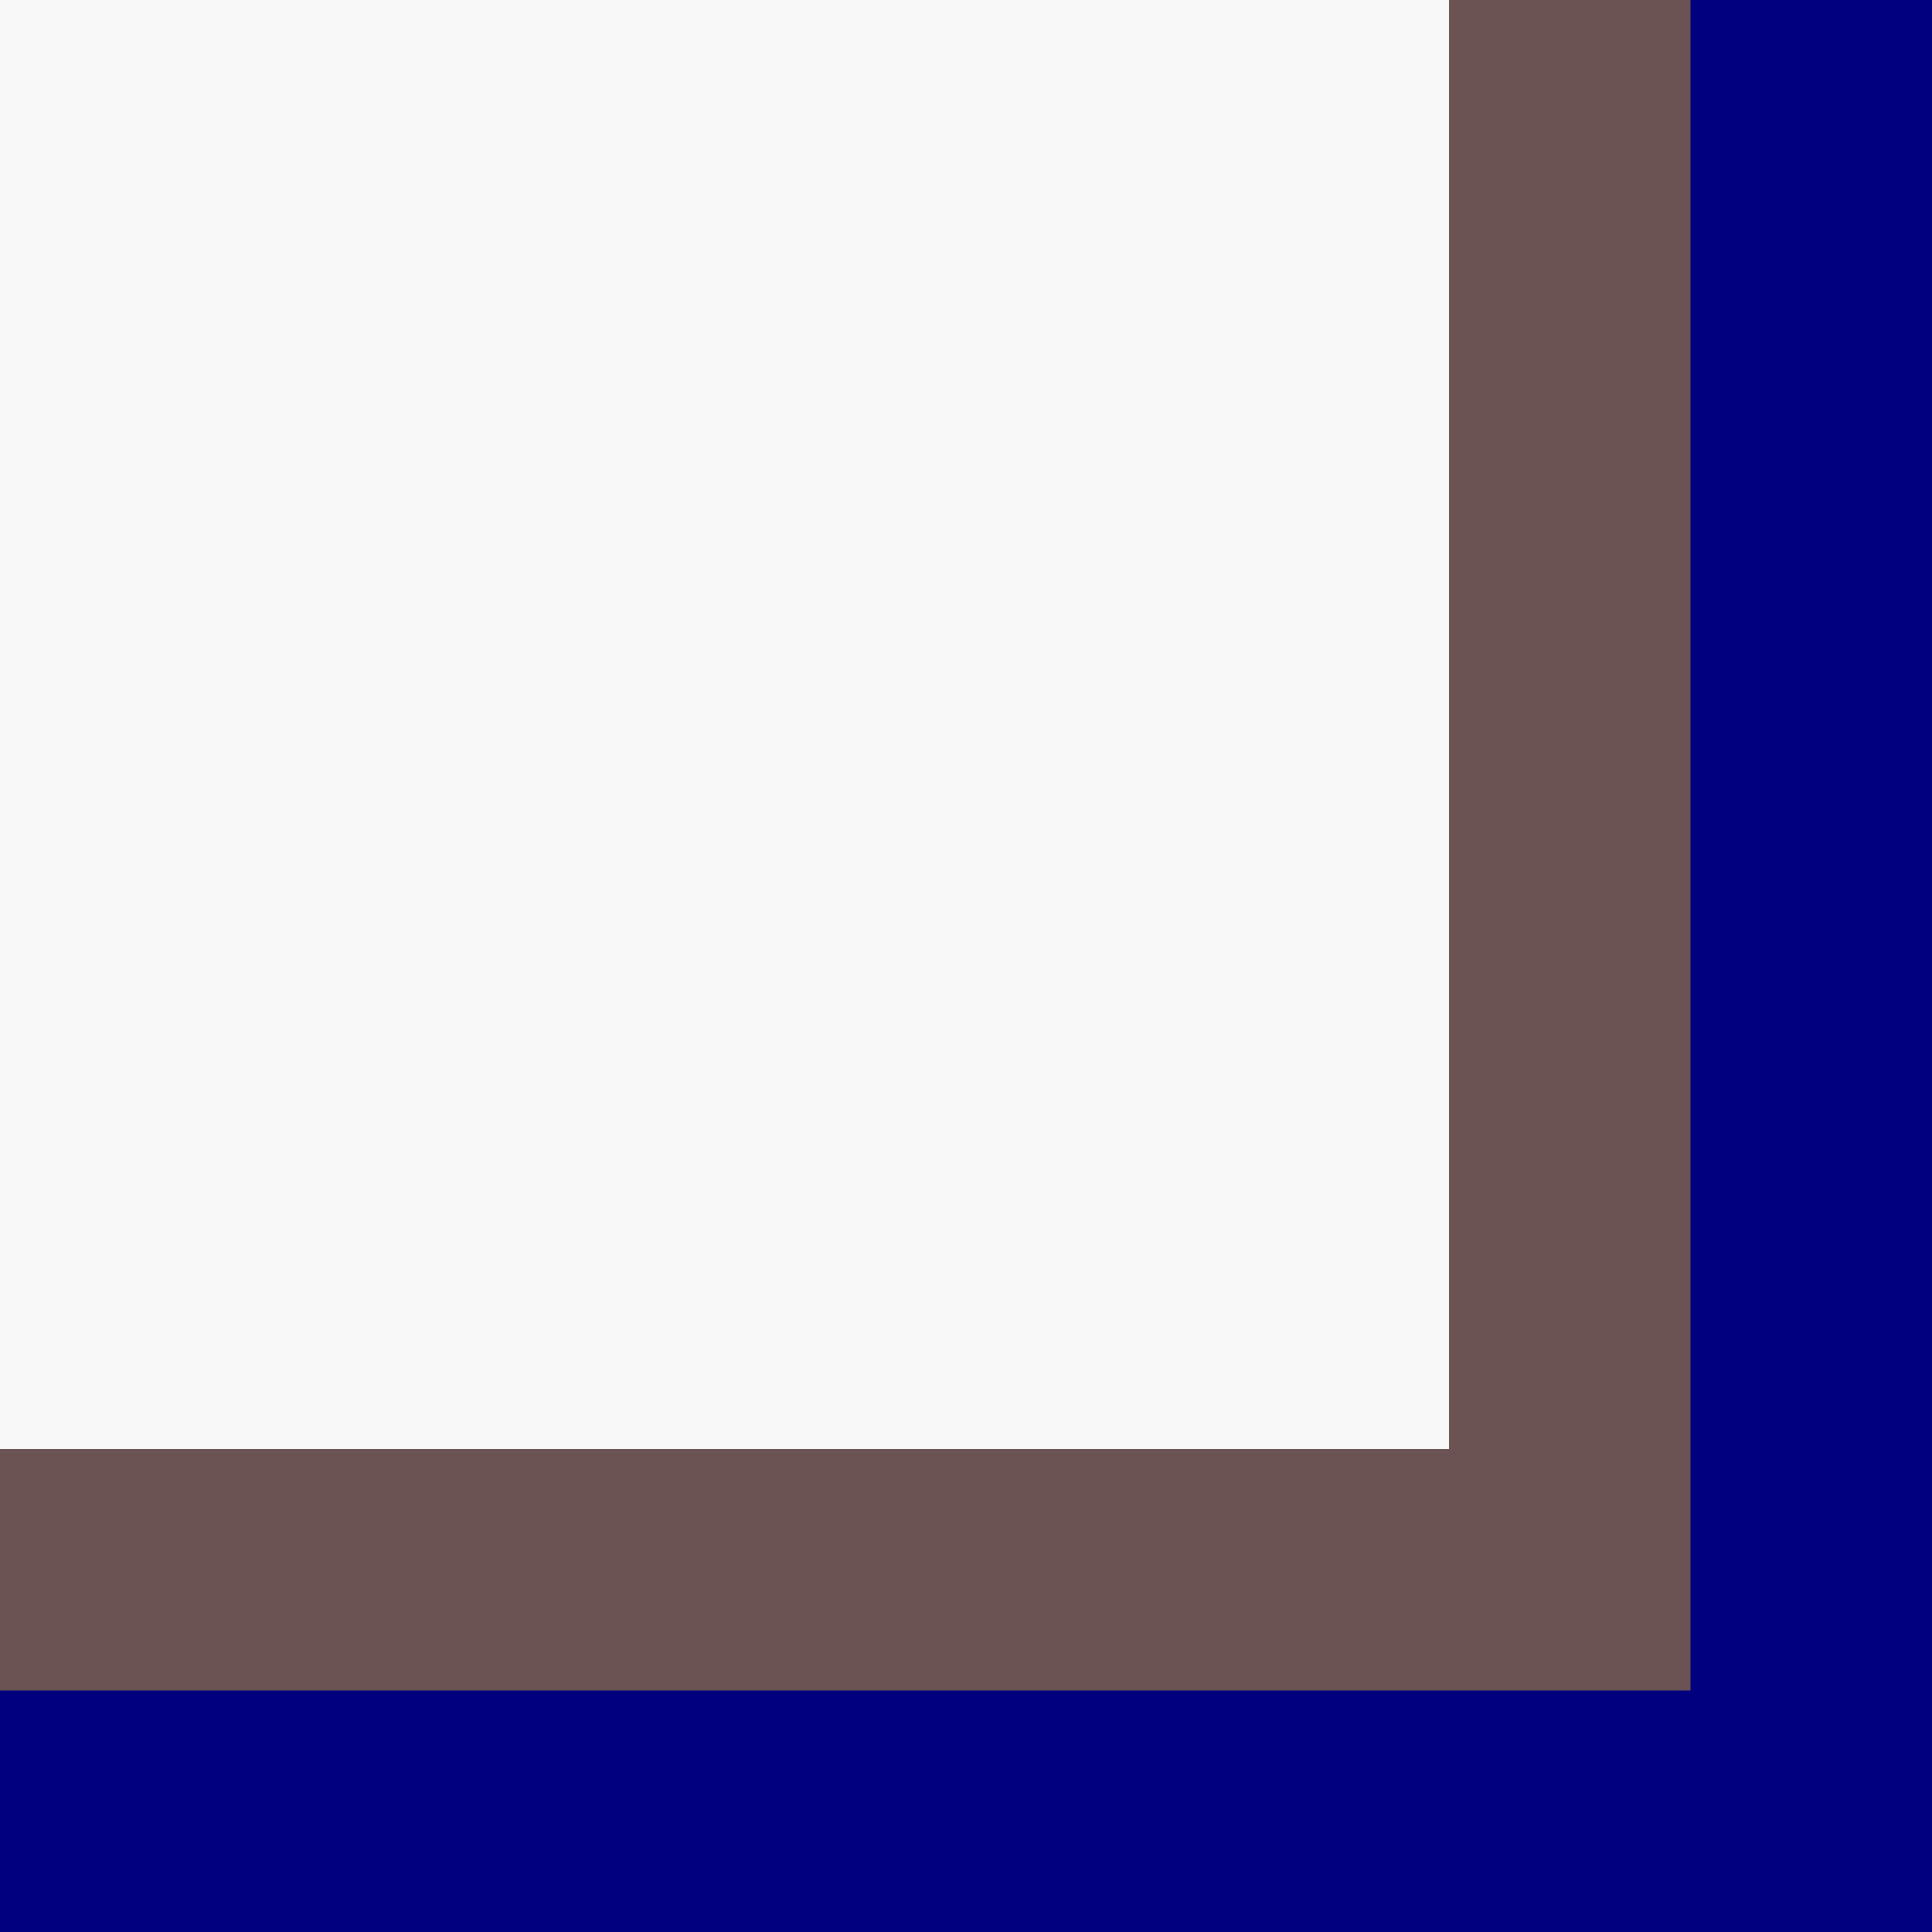 <?xml version="1.0" encoding="UTF-8" standalone="no"?>
<!-- Created with Inkscape (http://www.inkscape.org/) -->

<svg
   xmlns:dc="http://purl.org/dc/elements/1.1/"
   xmlns:cc="http://creativecommons.org/ns#"
   xmlns:rdf="http://www.w3.org/1999/02/22-rdf-syntax-ns#"
   xmlns:svg="http://www.w3.org/2000/svg"
   xmlns="http://www.w3.org/2000/svg"
   xmlns:sodipodi="http://sodipodi.sourceforge.net/DTD/sodipodi-0.dtd"
   xmlns:inkscape="http://www.inkscape.org/namespaces/inkscape"
   width="32"
   height="32"
   viewBox="0 0 32 32"
   id="svg4244"
   version="1.1"
   inkscape:version="0.91 r13725"
   sodipodi:docname="bottom-right-corner.svg">
  <rect x="0" y="0" width="32" height="32" fill="#808080" stroke="none"/>
  <defs
     id="defs4246" />
  <sodipodi:namedview
     id="base"
     pagecolor="#ffffff"
     bordercolor="#aebbb1"
     borderopacity="1"
     inkscape:pageopacity="0.0"
     inkscape:pageshadow="2"
     inkscape:zoom="14.341009"
     inkscape:cx="1.9380252"
     inkscape:cy="16.995647"
     inkscape:document-units="px"
     inkscape:current-layer="layer1"
     showgrid="true"
     units="px"
     inkscape:showpageshadow="true"
     inkscape:window-width="1440"
     inkscape:window-height="851"
     inkscape:window-x="-9"
     inkscape:window-y="106"
     inkscape:window-maximized="0">
    <inkscape:grid
       type="xygrid"
       id="grid4792"
       empcolor="#ff3fdb"
       empopacity="0.251"
       color="#3fd9ff"
       opacity="0.125"
       empspacing="4" />
  </sodipodi:namedview>
  <g
     inkscape:label="Layer 1"
     inkscape:groupmode="layer"
     id="layer1"
     transform="translate(0,-1020.362)">
    <rect
       style="opacity:0.99;fill:#000080;fill-opacity:1;stroke:none;stroke-width:6;stroke-miterlimit:4;stroke-dasharray:none;stroke-opacity:1"
       id="rect5358"
       width="32"
       height="32"
       x="0"
       y="1020.362" />
    <rect
       style="opacity:0.99;fill:#6c5353;fill-opacity:1;stroke:none;stroke-width:6;stroke-miterlimit:4;stroke-dasharray:none;stroke-opacity:1"
       id="rect5360"
       width="28"
       height="28"
       x="0"
       y="1020.362" />
    <rect
       style="opacity:0.99;fill:#f9f9f9;fill-opacity:1;stroke:none;stroke-width:6;stroke-miterlimit:4;stroke-dasharray:none;stroke-opacity:1"
       id="rect5364"
       width="24"
       height="24"
       x="0"
       y="1020.362" />
  </g>
</svg>
